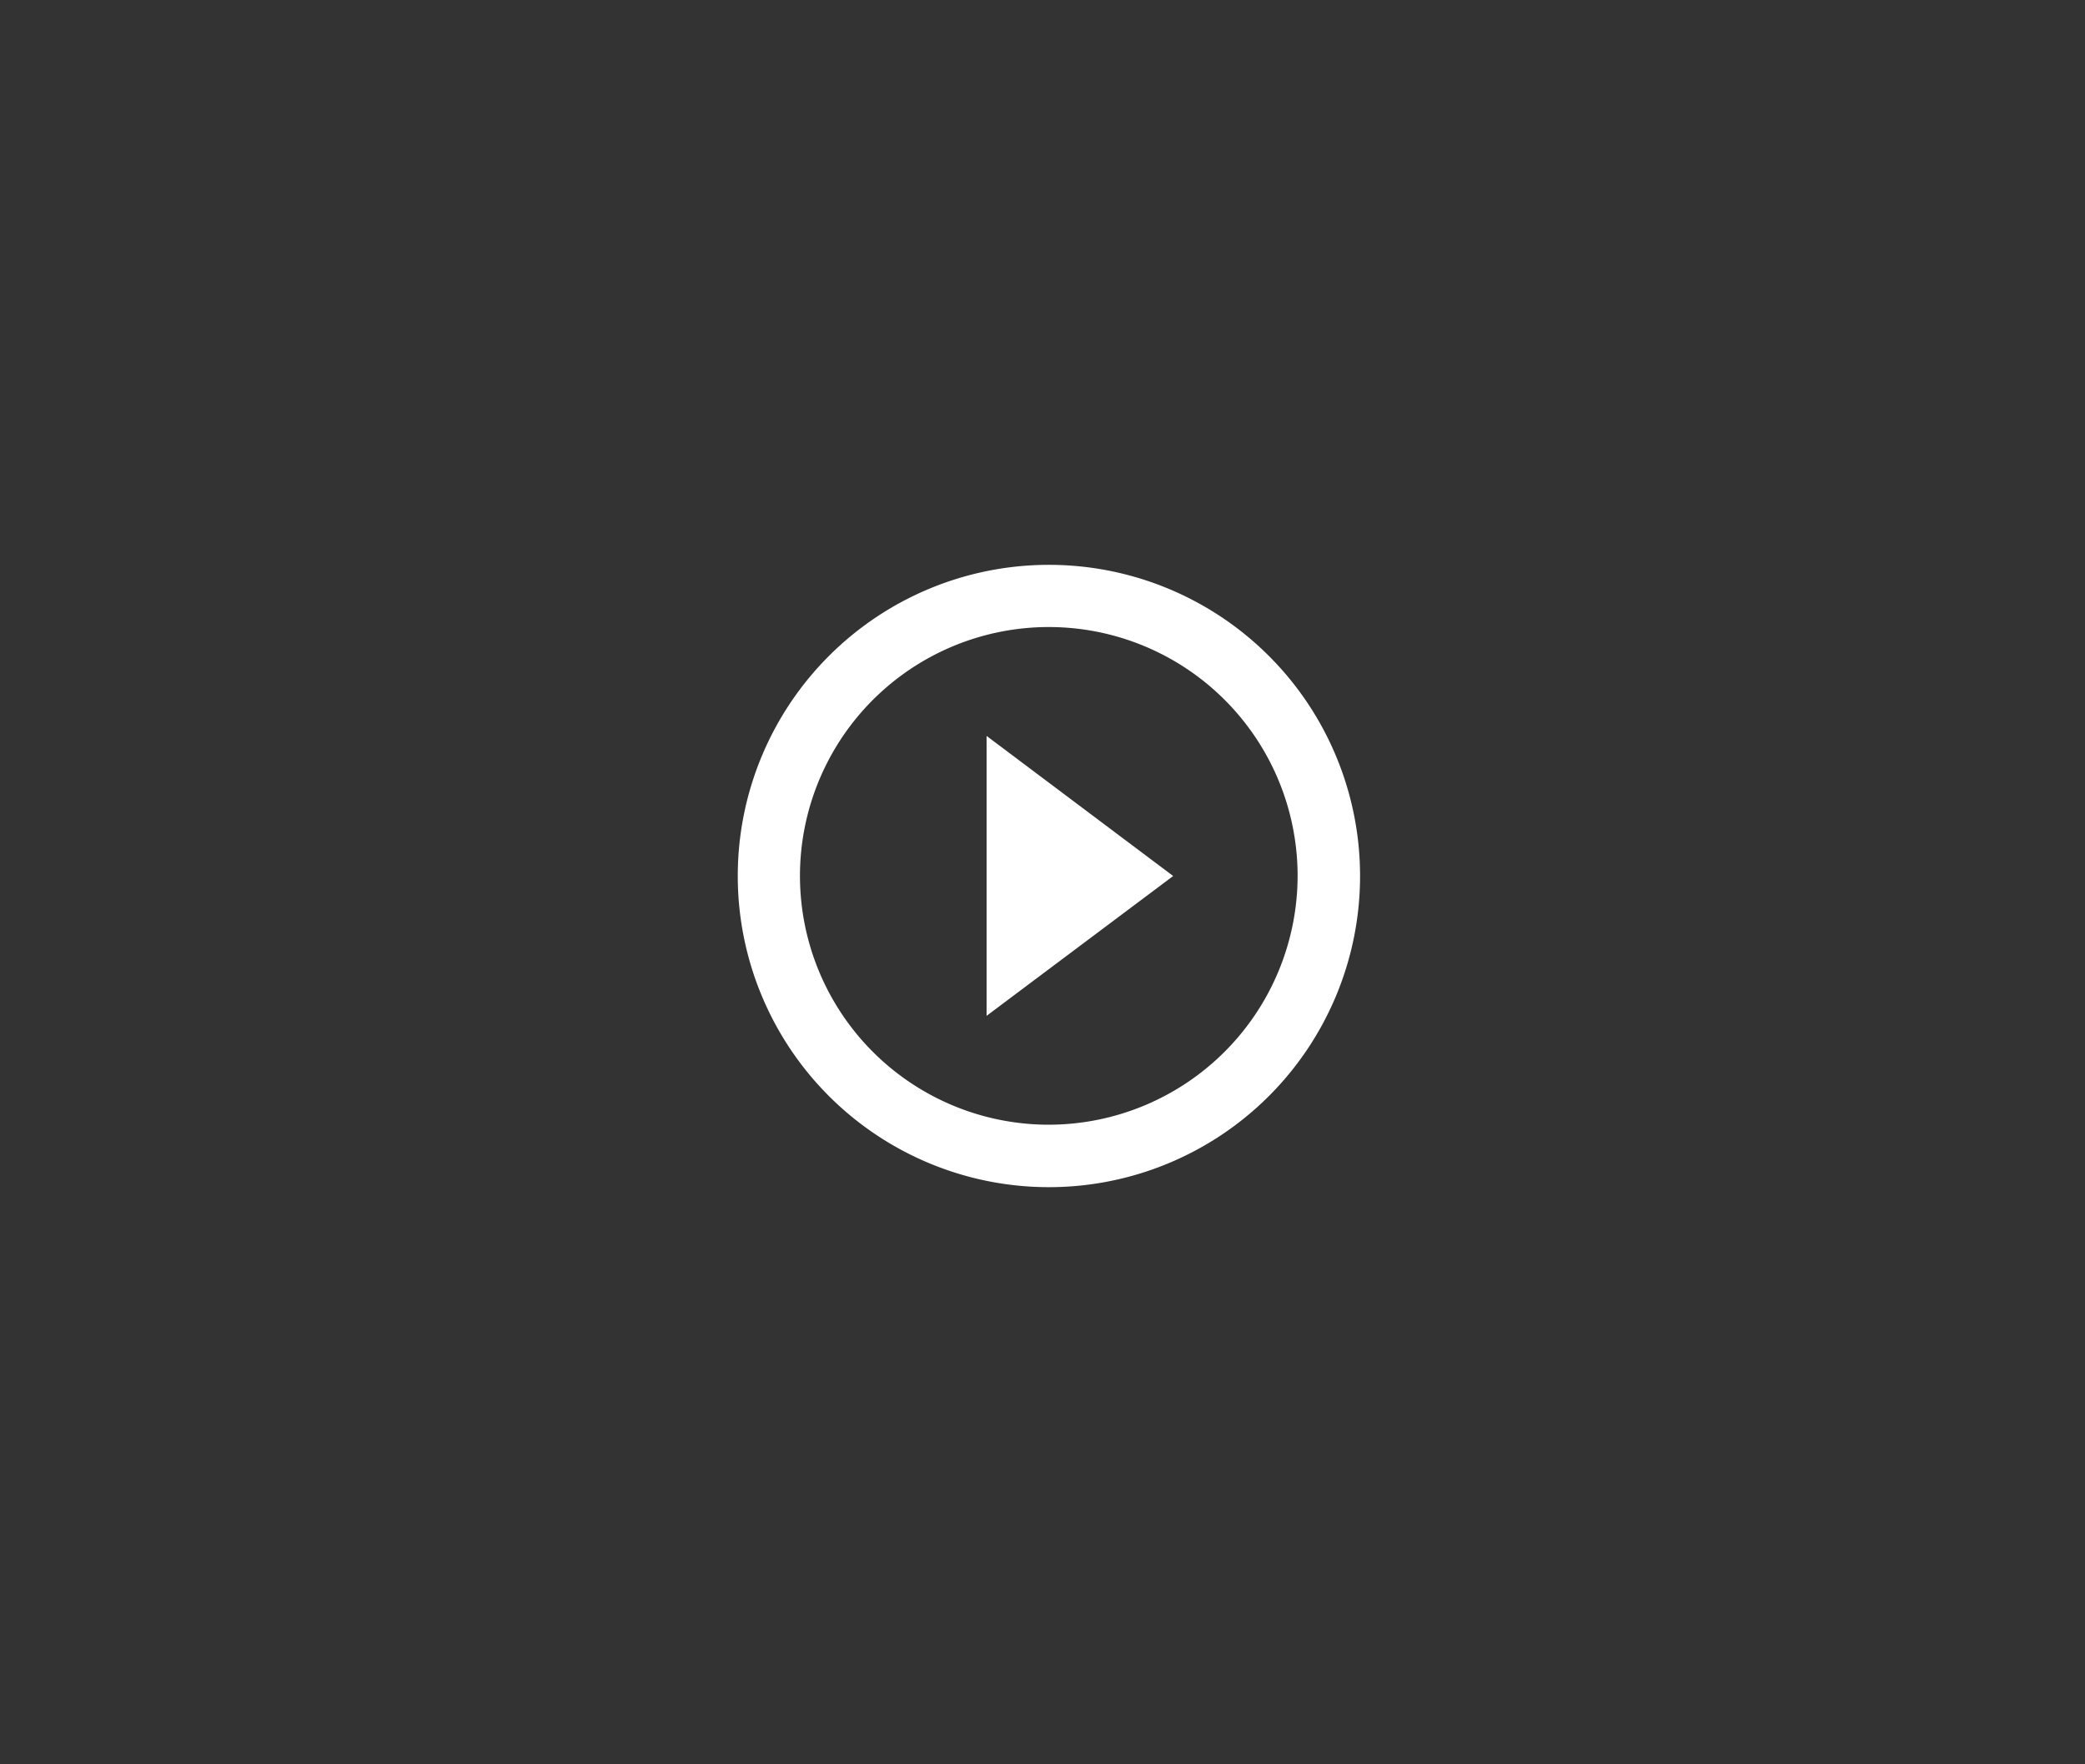 <svg xmlns="http://www.w3.org/2000/svg" xmlns:xlink="http://www.w3.org/1999/xlink" viewBox="0 0 65 55">
  <rect x="0" y="0" width="65" height="55" fill="#333333" stroke="none"/>
  <defs>
    <style>
      .cls-1 {
        clip-path: url(#clip-Media_Dark);
      }

      .cls-2 {
        fill: #fff;
      }

      .cls-3 {
        fill: rgba(255,255,255,0);
      }
    </style>
    <clipPath id="clip-Media_Dark">
      <rect width="65" height="55"/>
    </clipPath>
  </defs>
  <g id="Media_Dark" data-name="Media Dark" class="cls-1">
    <rect class="cls-3" width="65" height="55"/>
    <g id="Group_423" data-name="Group 423" transform="translate(-89 -555)">
      <path id="ic_play_circle_outline_24px" class="cls-2" d="M9.757,16.059,15.574,11.7,9.757,7.333ZM11.7,2a9.7,9.7,0,1,0,9.7,9.7A9.7,9.7,0,0,0,11.7,2Zm0,17.453A7.757,7.757,0,1,1,19.453,11.7,7.767,7.767,0,0,1,11.7,19.453Z" transform="translate(110 570.608)"/>
    </g>
  </g>
</svg>
